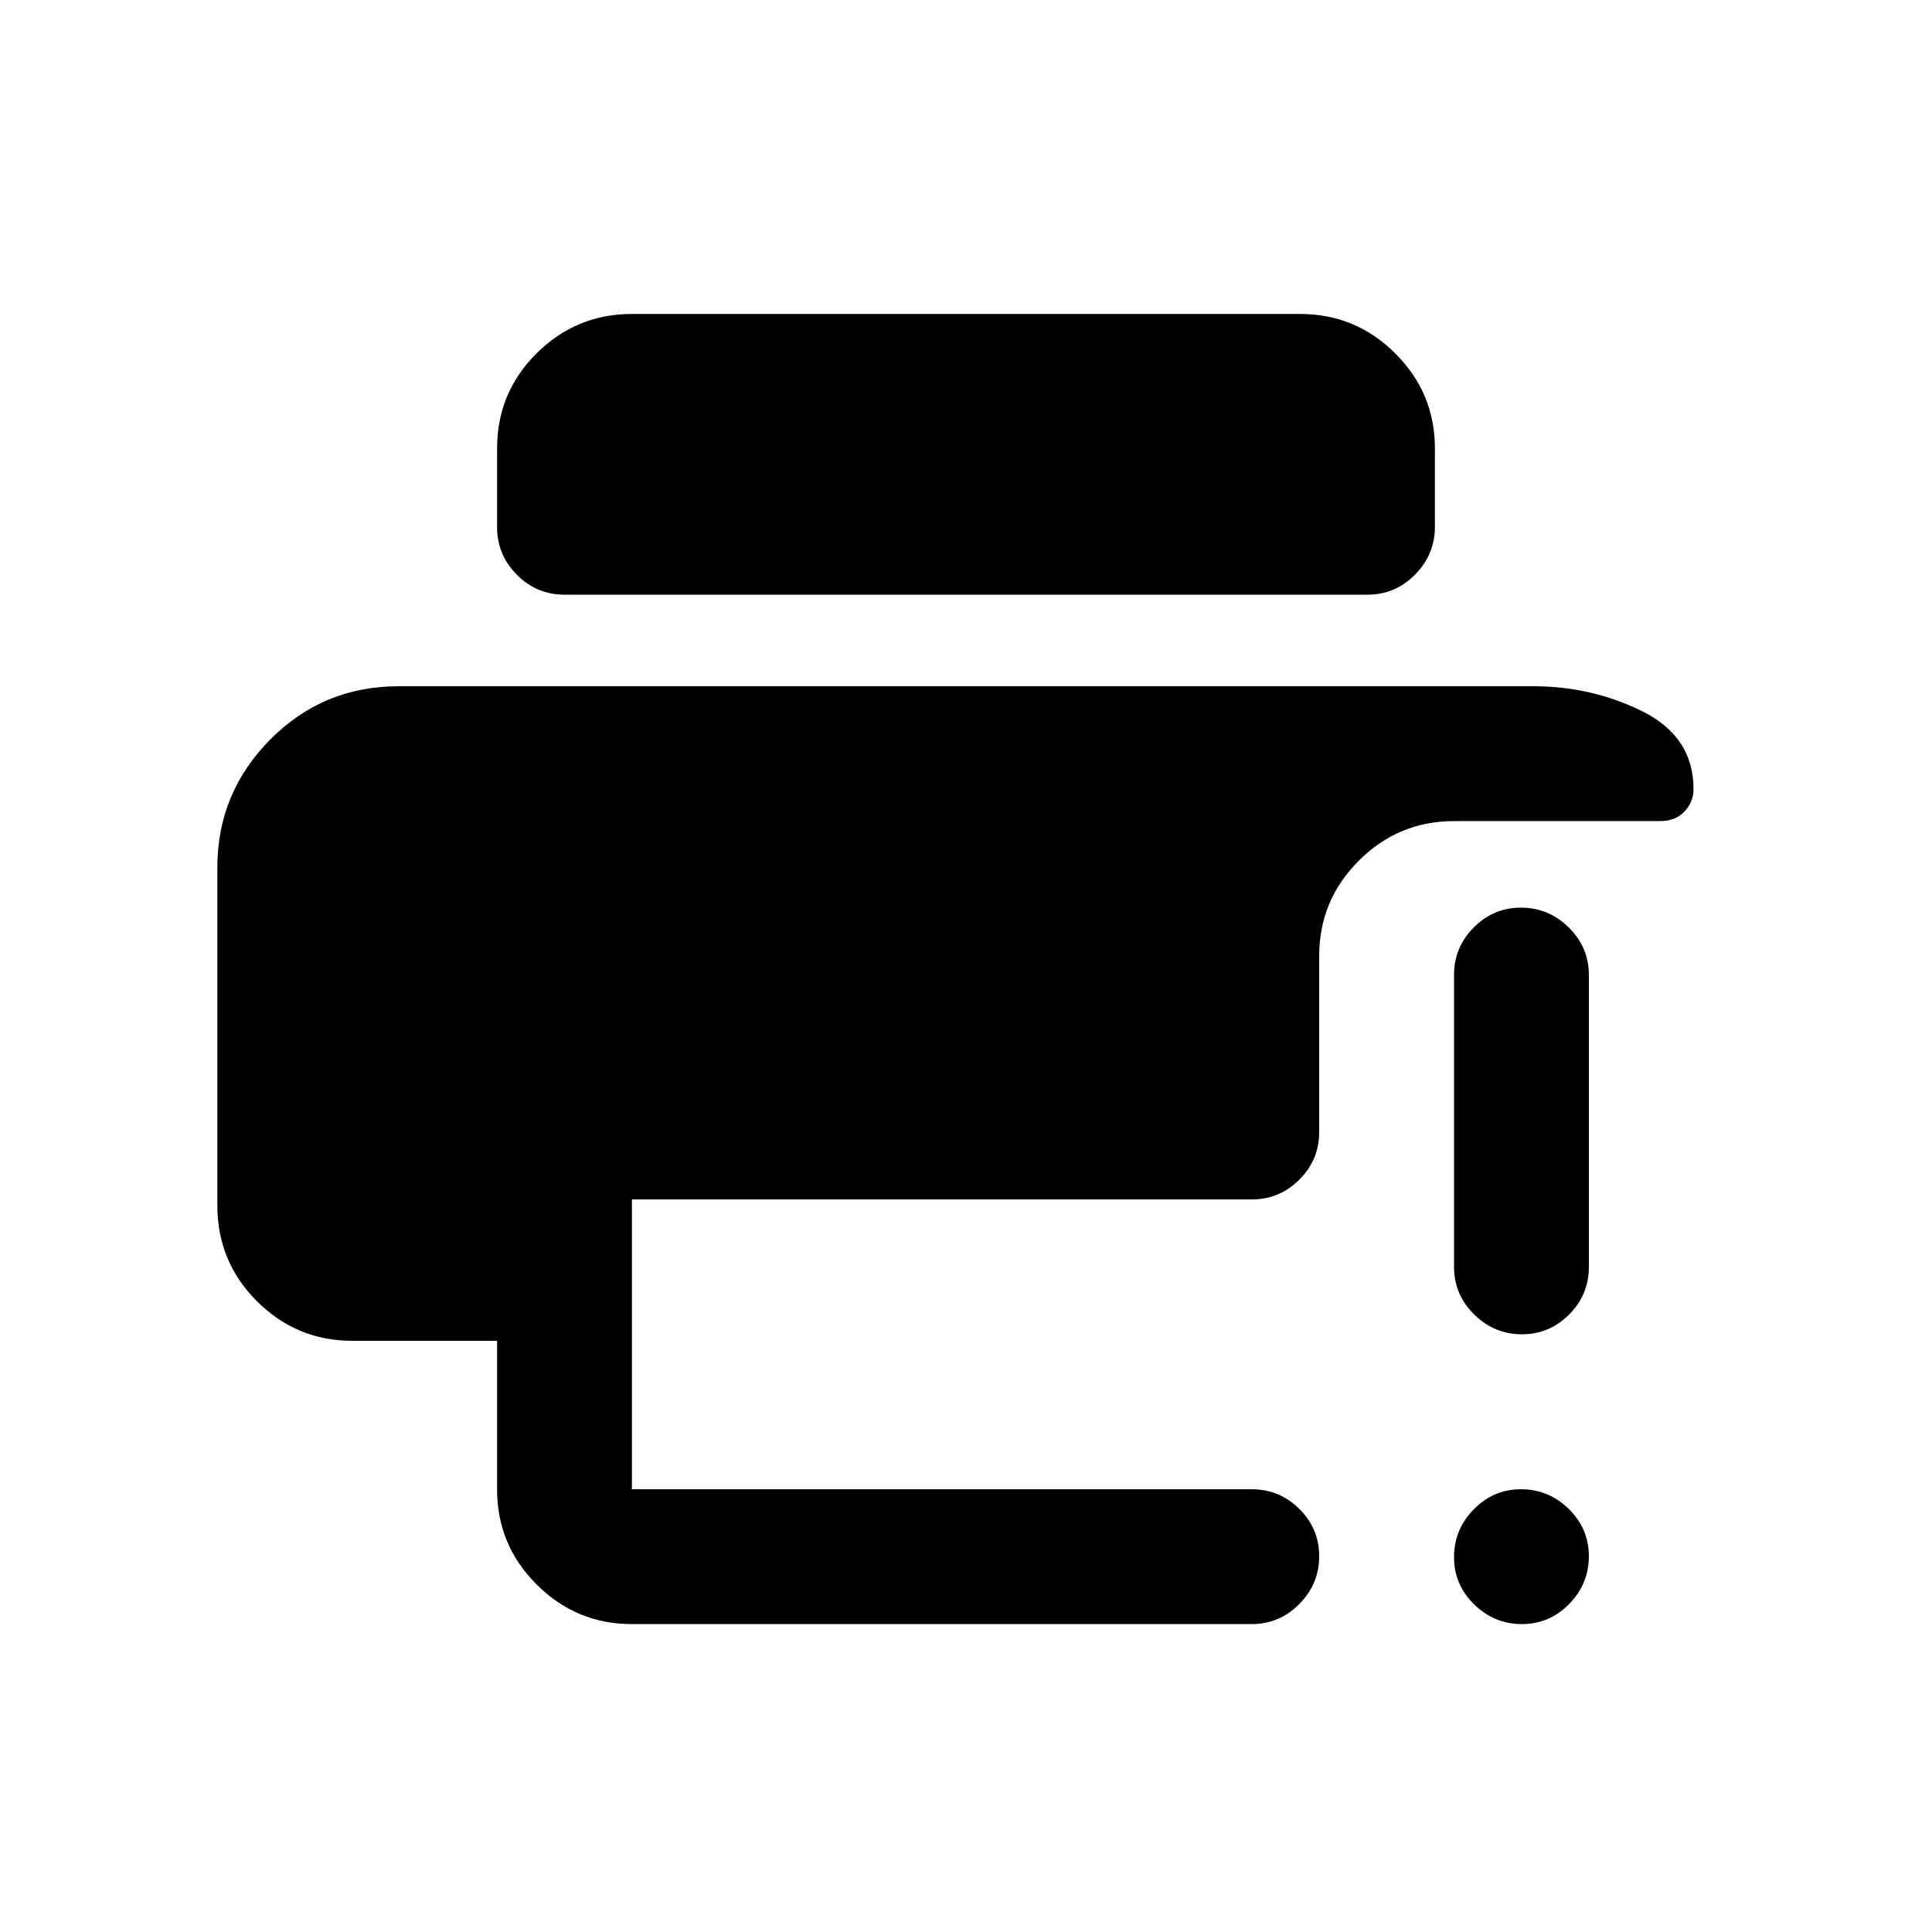 <svg xmlns="http://www.w3.org/2000/svg" height="20" viewBox="0 -960 960 960" width="20"><path d="M108-529q0-37 26.25-63.5T198-619h564q29.17 0 54.33 12.59 25.17 12.58 25.17 38.6 0 6.31-4.5 11.06-4.5 4.75-12.07 4.75H722.5q-27.64 0-47.32 19.68T655.5-485v87.5q0 13.8-9.85 23.65Q635.8-364 622-364H314v144h308q13.8 0 23.65 9.79 9.85 9.79 9.85 23.5T645.65-163q-9.85 10-23.65 10H314q-27.64 0-47.32-19.65Q247-192.29 247-219.88v-73.89h-72q-27.64 0-47.32-19.65Q108-333.06 108-361v-168Zm648.21 376q-13.71 0-23.71-9.79t-10-23.5q0-13.71 9.79-23.71t23.5-10q13.71 0 23.71 9.79t10 23.5q0 13.71-9.79 23.71t-23.5 10ZM722.5-330.5v-145q0-13.8 9.79-23.65 9.79-9.85 23.5-9.85t23.71 9.85q10 9.85 10 23.65v145q0 13.8-9.79 23.65-9.79 9.85-23.5 9.85t-23.71-9.85q-10-9.85-10-23.65Zm-442-334q-13.8 0-23.65-9.88-9.85-9.88-9.85-23.73v-39.1q0-27.73 19.68-47.26Q286.36-804 314-804h332q27.64 0 47.32 19.63T713-737.18v38.92q0 13.76-9.85 23.76-9.85 10-23.65 10h-399Z"/></svg>